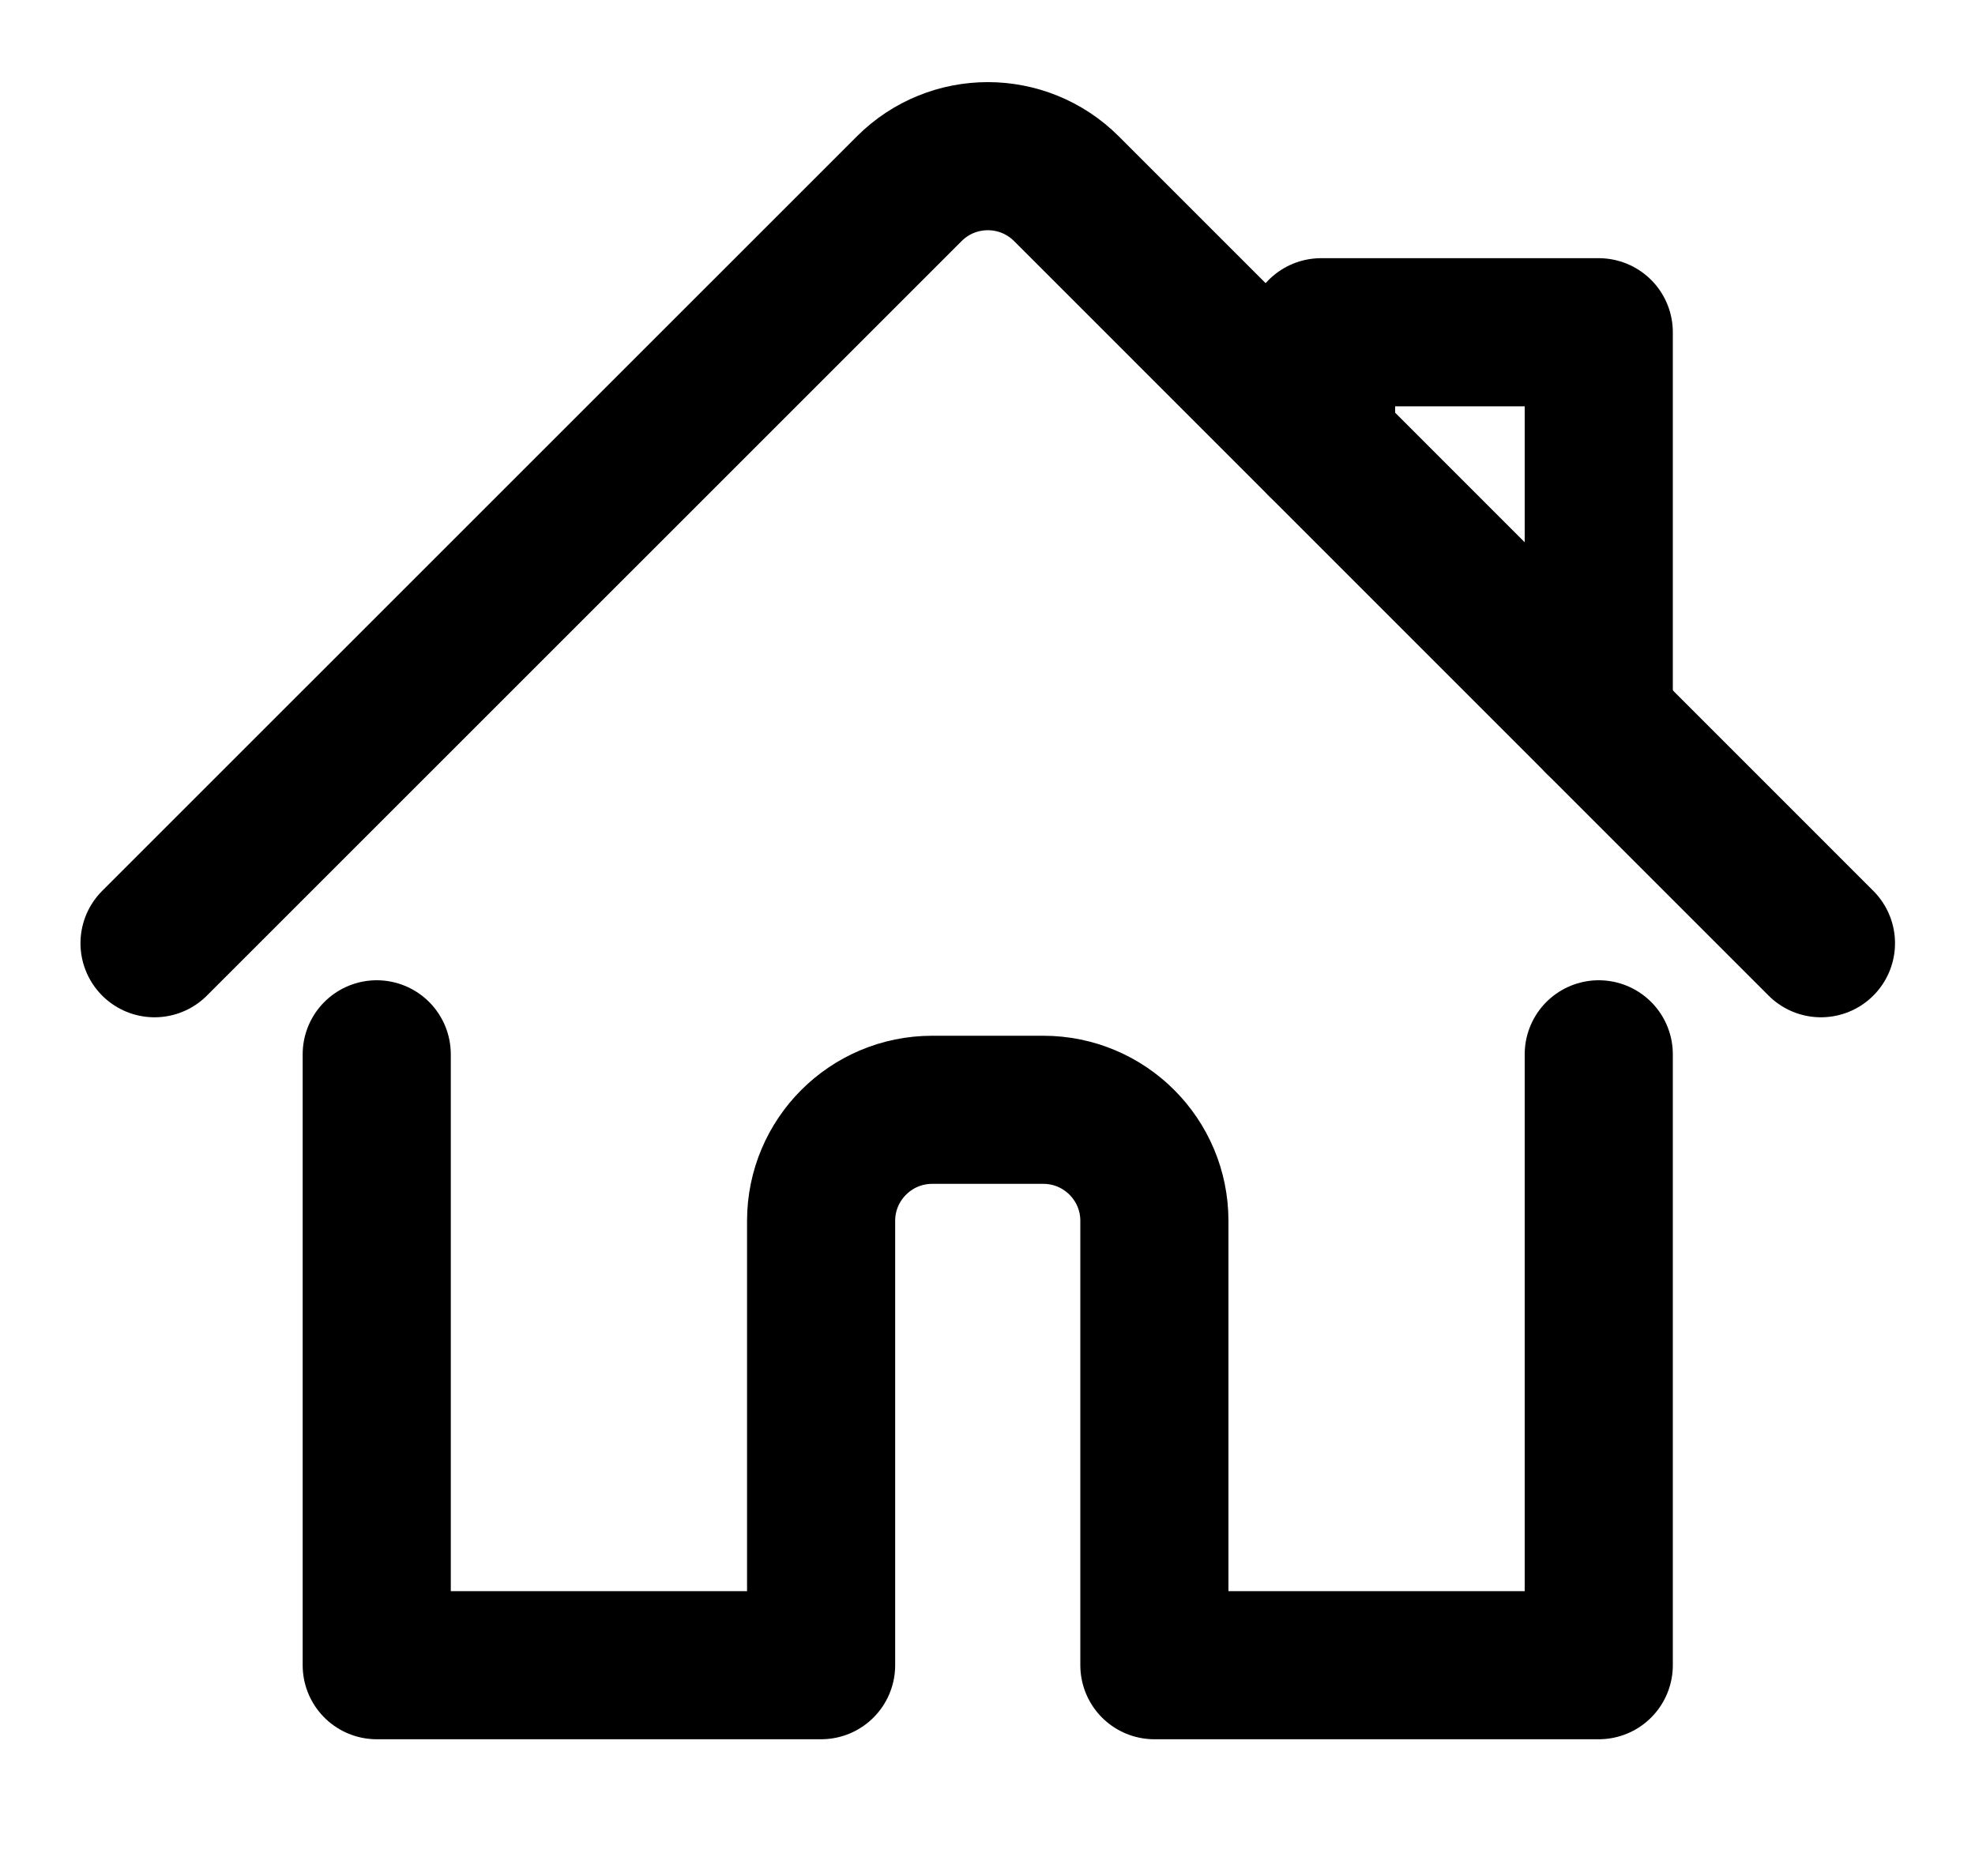 <svg width="20" height="19" viewBox="0 0 20 19" fill="none" xmlns="http://www.w3.org/2000/svg">
<path d="M3.815 10.678V16.865H8.315V12.365C8.315 11.744 8.819 11.24 9.44 11.24H10.565C11.187 11.24 11.69 11.744 11.69 12.365V16.865H16.19V10.678" stroke="black" stroke-width="1.5" stroke-linecap="round" stroke-linejoin="round"/>
<path d="M1.565 9.553L9.208 1.911C9.647 1.472 10.359 1.472 10.799 1.911L18.44 9.553" stroke="black" stroke-width="1.5" stroke-linecap="round" stroke-linejoin="round"/>
<path d="M13.378 4.49V3.365H16.19V7.303" stroke="black" stroke-width="1.5" stroke-linecap="round" stroke-linejoin="round"/>
</svg>
